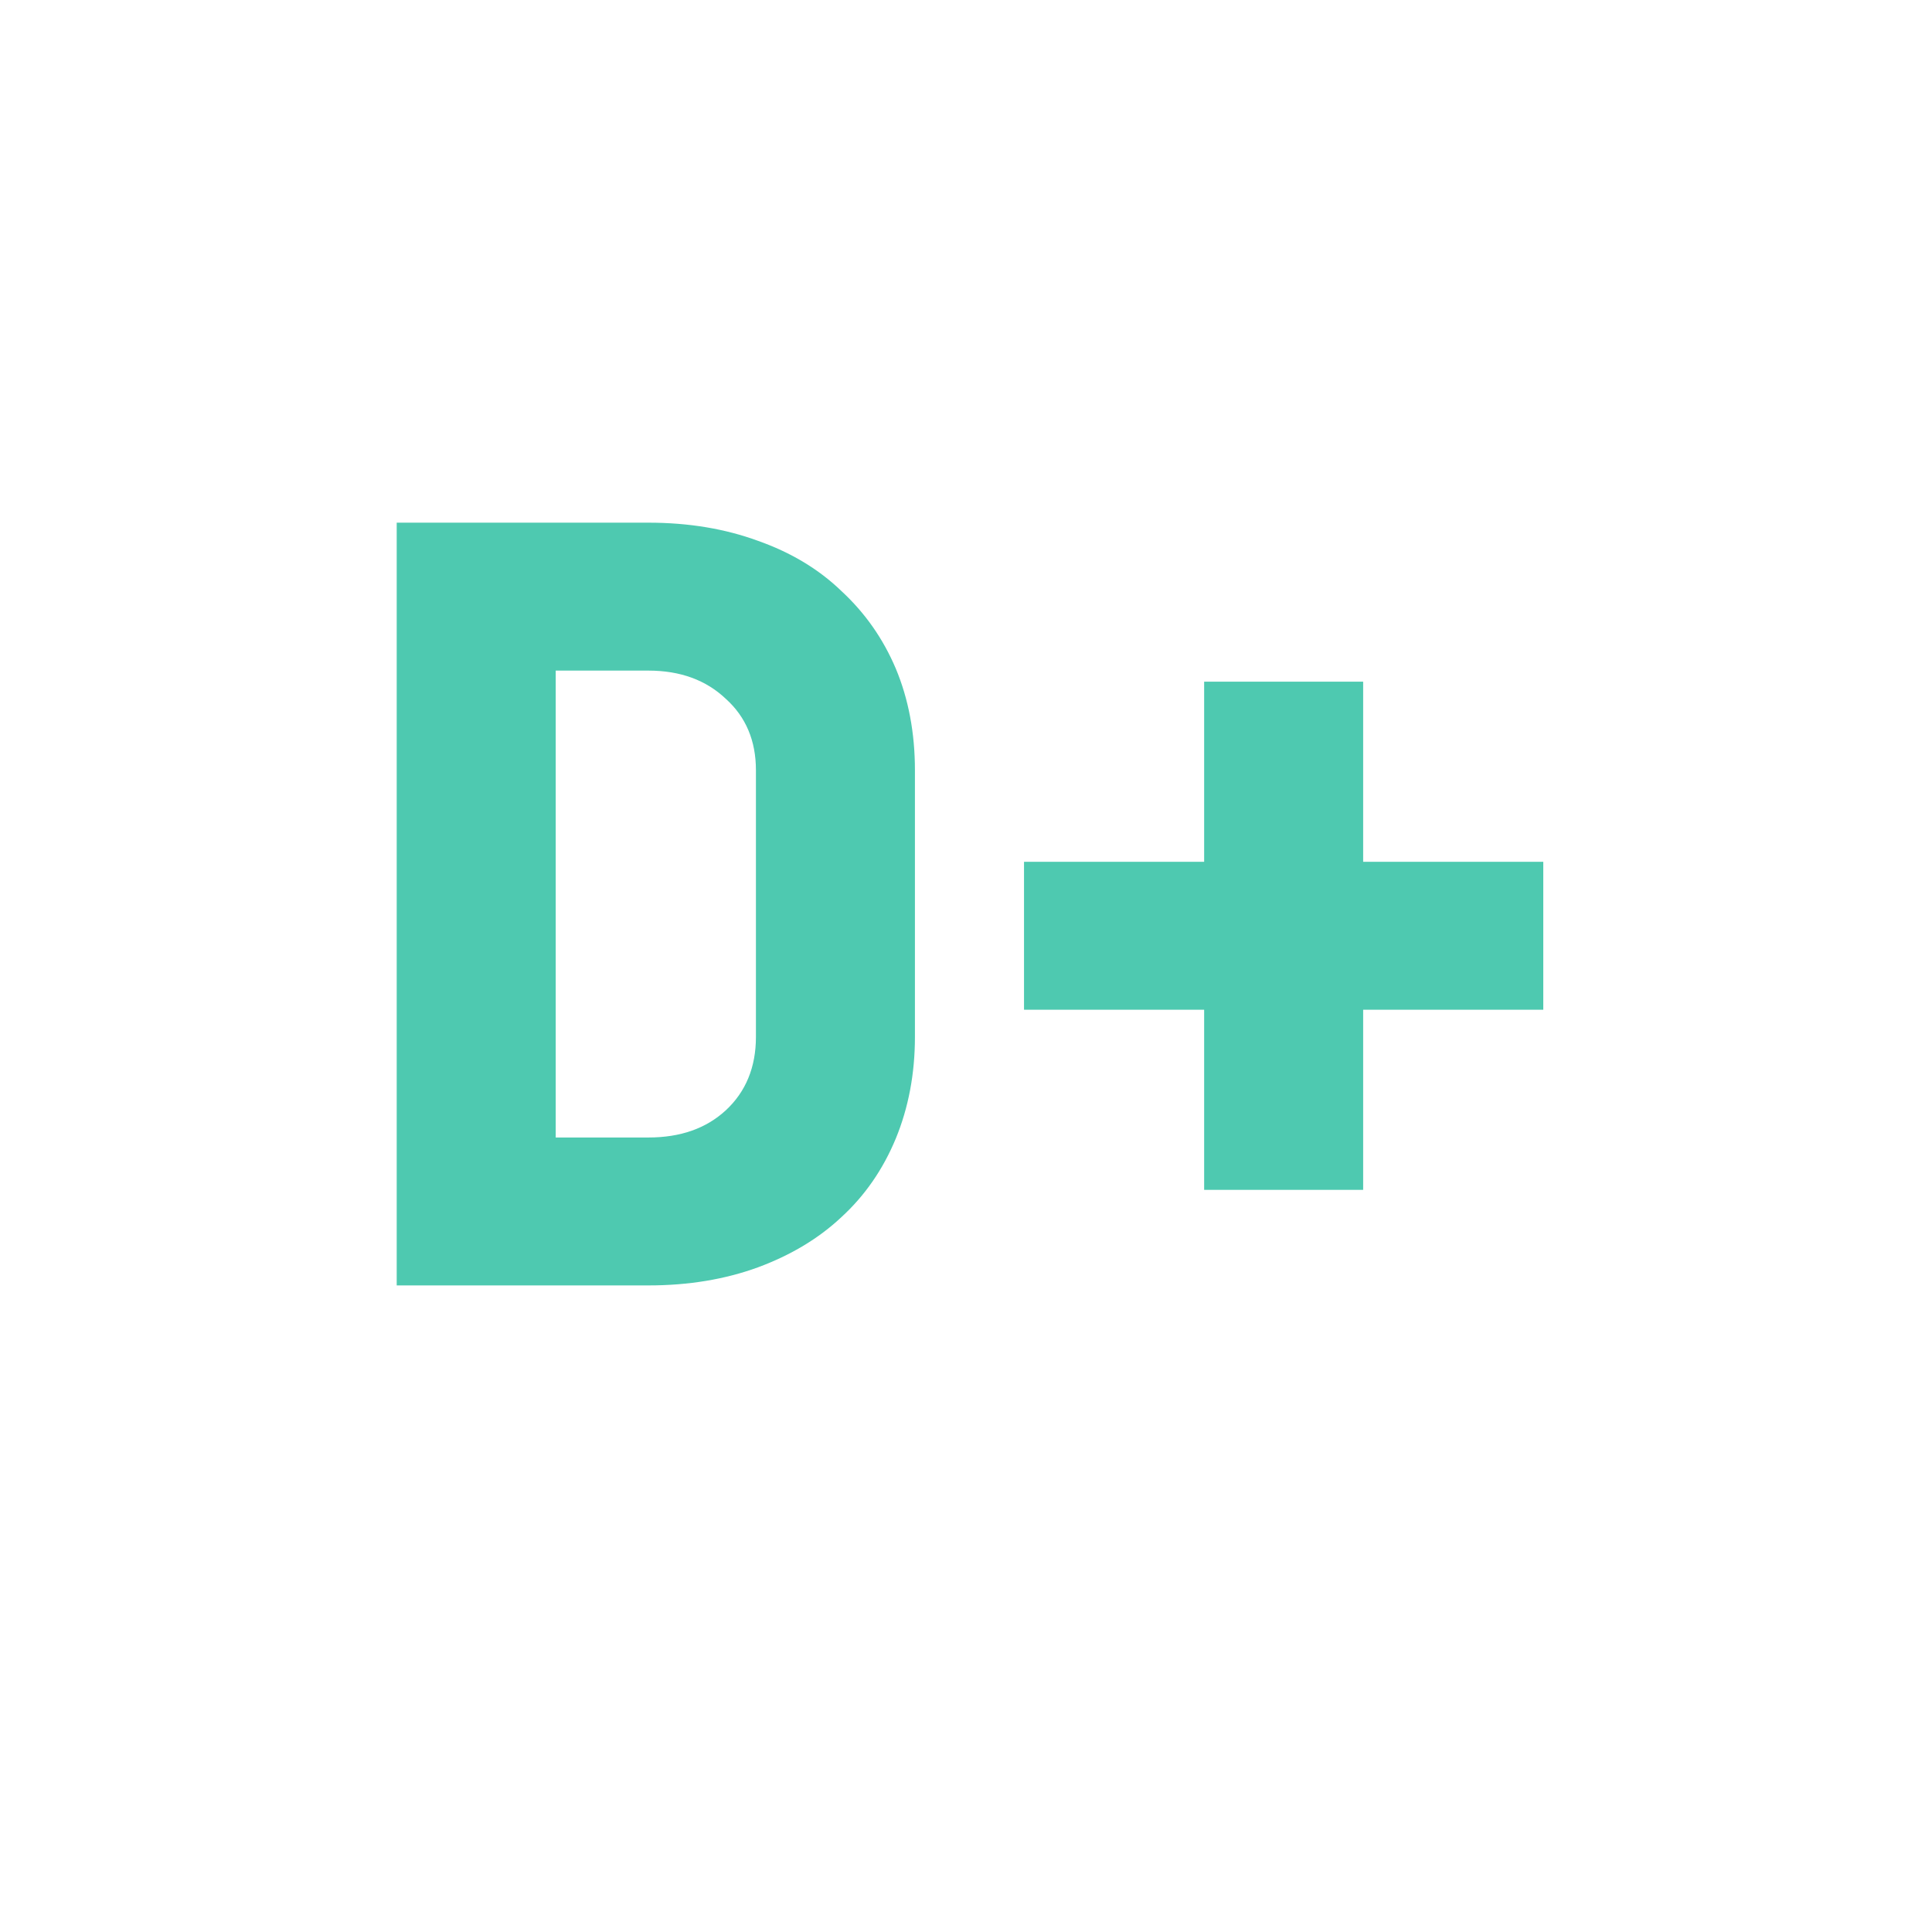 <svg xmlns="http://www.w3.org/2000/svg" xmlns:xlink="http://www.w3.org/1999/xlink" width="40" zoomAndPan="magnify" viewBox="0 0 30 30" height="40" preserveAspectRatio="xMidYMid meet" version="1.0"><defs><g/></defs><g fill="#4ec9b0" fill-opacity="1"><g transform="translate(5.129, 19.96)"><g><path d="M 4.938 -2.297 C 5.438 -2.297 5.836 -2.438 6.141 -2.719 C 6.453 -3.008 6.609 -3.391 6.609 -3.859 L 6.609 -8 C 6.609 -8.457 6.453 -8.828 6.141 -9.109 C 5.836 -9.398 5.438 -9.547 4.938 -9.547 L 3.5 -9.547 L 3.5 -2.297 Z M 1.031 0 L 1.031 -11.844 L 4.938 -11.844 C 5.562 -11.844 6.129 -11.75 6.641 -11.562 C 7.148 -11.383 7.582 -11.125 7.938 -10.781 C 8.301 -10.445 8.582 -10.047 8.781 -9.578 C 8.977 -9.109 9.078 -8.582 9.078 -8 L 9.078 -3.859 C 9.078 -3.285 8.977 -2.758 8.781 -2.281 C 8.582 -1.801 8.301 -1.395 7.938 -1.062 C 7.582 -0.727 7.148 -0.469 6.641 -0.281 C 6.129 -0.094 5.562 0 4.938 0 Z M 1.031 0 "/></g></g></g><g fill="#4ec9b0" fill-opacity="1"><g transform="translate(14.995, 19.96)"><g><path d="M 0.906 -4.281 L 0.906 -6.578 L 3.703 -6.578 L 3.703 -9.375 L 6.172 -9.375 L 6.172 -6.578 L 8.969 -6.578 L 8.969 -4.281 L 6.172 -4.281 L 6.172 -1.484 L 3.703 -1.484 L 3.703 -4.281 Z M 0.906 -4.281 "/></g></g></g></svg>